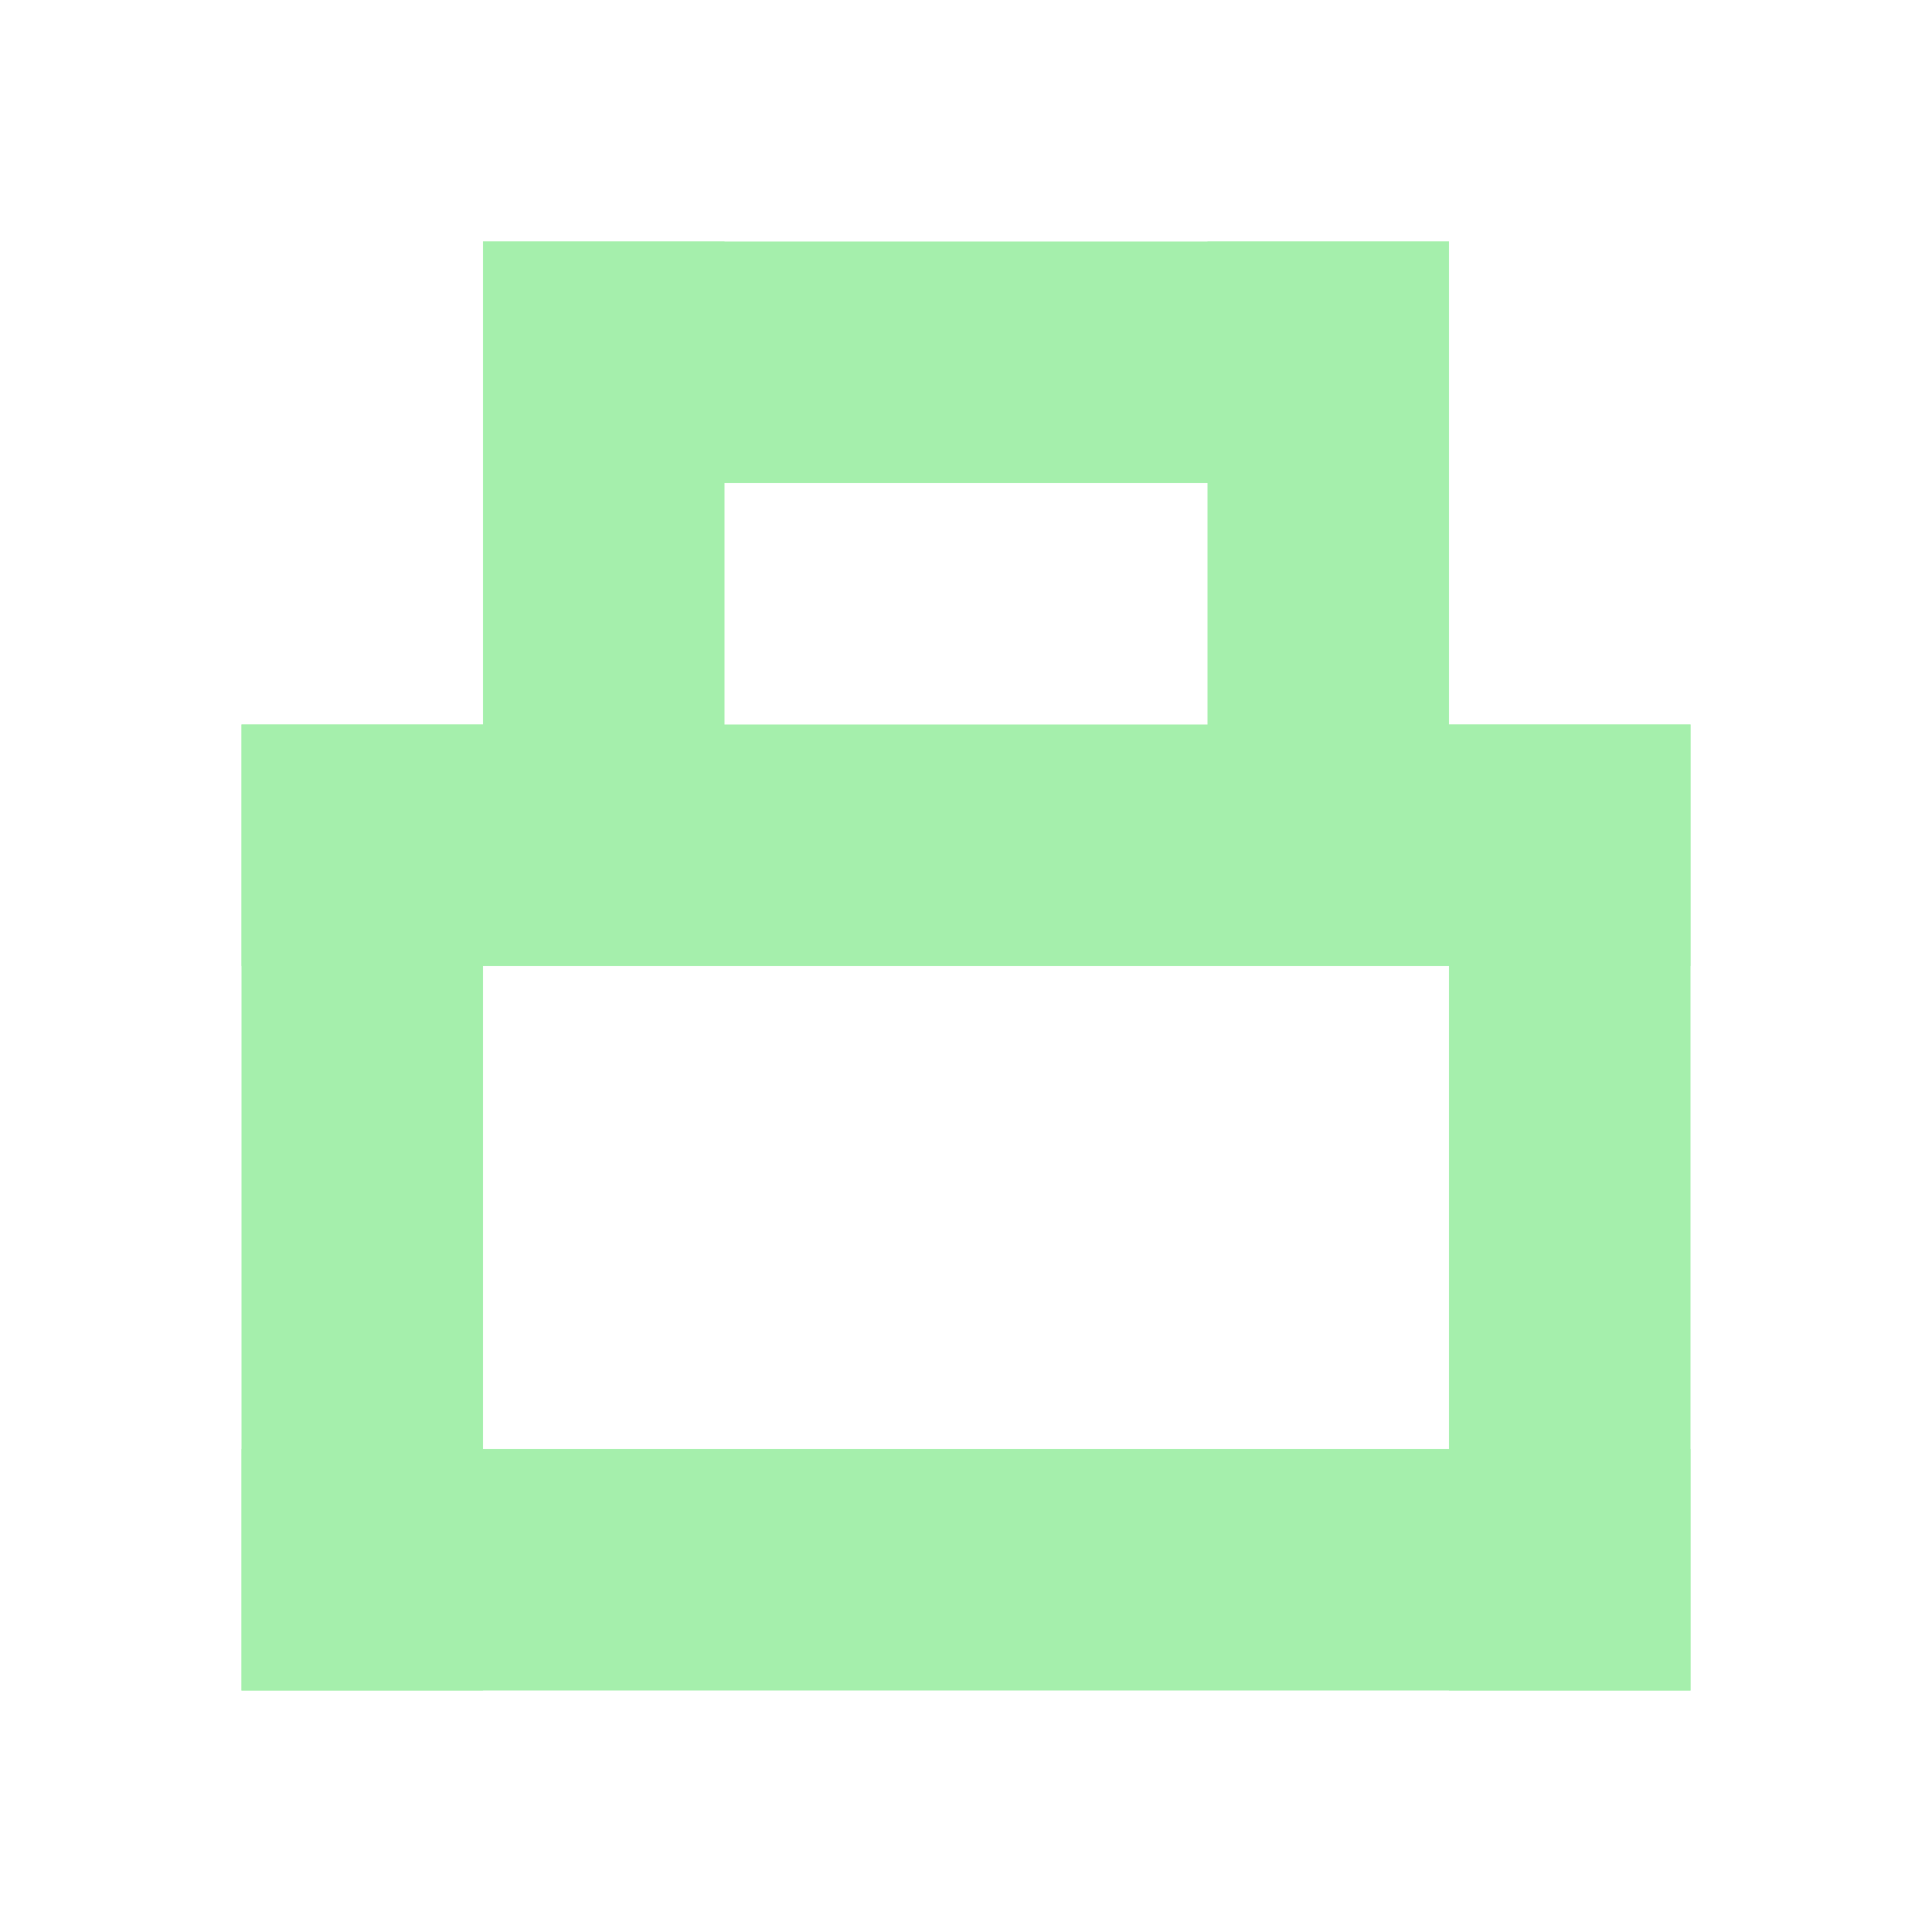 <?xml version="1.0" encoding="UTF-8" standalone="no"?>
<svg
   xmlns:dc="http://purl.org/dc/elements/1.1/"
   xmlns:cc="http://creativecommons.org/ns#"
   xmlns:rdf="http://www.w3.org/1999/02/22-rdf-syntax-ns#"
   xmlns:svg="http://www.w3.org/2000/svg"
   xmlns="http://www.w3.org/2000/svg"
   xmlns:sodipodi="http://sodipodi.sourceforge.net/DTD/sodipodi-0.dtd"
   xmlns:inkscape="http://www.inkscape.org/namespaces/inkscape"
   width="16"
   height="16"
   version="1.1"
   id="svg3733"
   sodipodi:docname="item.svg"
   inkscape:version="0.92.3 (2405546, 2018-03-11)">
  <defs
     id="defs3737" />
  <sodipodi:namedview
     pagecolor="#ffffff"
     bordercolor="#666666"
     borderopacity="1"
     objecttolerance="10"
     gridtolerance="10"
     guidetolerance="10"
     inkscape:pageopacity="0"
     inkscape:pageshadow="2"
     inkscape:window-width="1920"
     inkscape:window-height="1017"
     id="namedview3735"
     showgrid="false"
     inkscape:zoom="13.25"
     inkscape:cx="-9.3708789"
     inkscape:cy="0.92782764"
     inkscape:window-x="-8"
     inkscape:window-y="-8"
     inkscape:window-maximized="1"
     inkscape:current-layer="g3731" />
  <g
     id="g3731">
    <title
       id="title3727">Layer 1</title>
    <rect
       id="svg_6"
       height="8"
       width="2"
       y="6"
       x="2"
       style="fill:#a5efac;stroke-width:1.667" />
    <rect
       id="svg_6-5"
       height="8"
       width="2"
       y="6"
       x="12"
       style="fill:#a5efac;stroke-width:1.667" />
    <rect
       id="svg_6-5-8"
       height="12"
       width="2"
       y="2"
       x="-8"
       style="fill:#a5efac;stroke-width:2.041"
       transform="rotate(-90)" />
    <rect
       id="svg_6-5-8-5"
       height="12"
       width="2"
       y="2"
       x="-14"
       style="fill:#a5efac;stroke-width:2.041"
       transform="rotate(-90)" />
    <rect
       id="svg_6-4"
       height="6"
       width="2"
       y="2"
       x="4"
       style="fill:#a5efac;stroke-width:1.443" />
    <rect
       id="svg_6-4-5"
       height="6"
       width="2"
       y="2"
       x="10"
       style="fill:#a5efac;stroke-width:1.443" />
    <rect
       id="svg_6-5-8-2"
       height="8"
       width="2"
       y="4"
       x="-4"
       style="fill:#a5efac;stroke-width:1.667"
       transform="rotate(-90)" />
  </g>
</svg>
